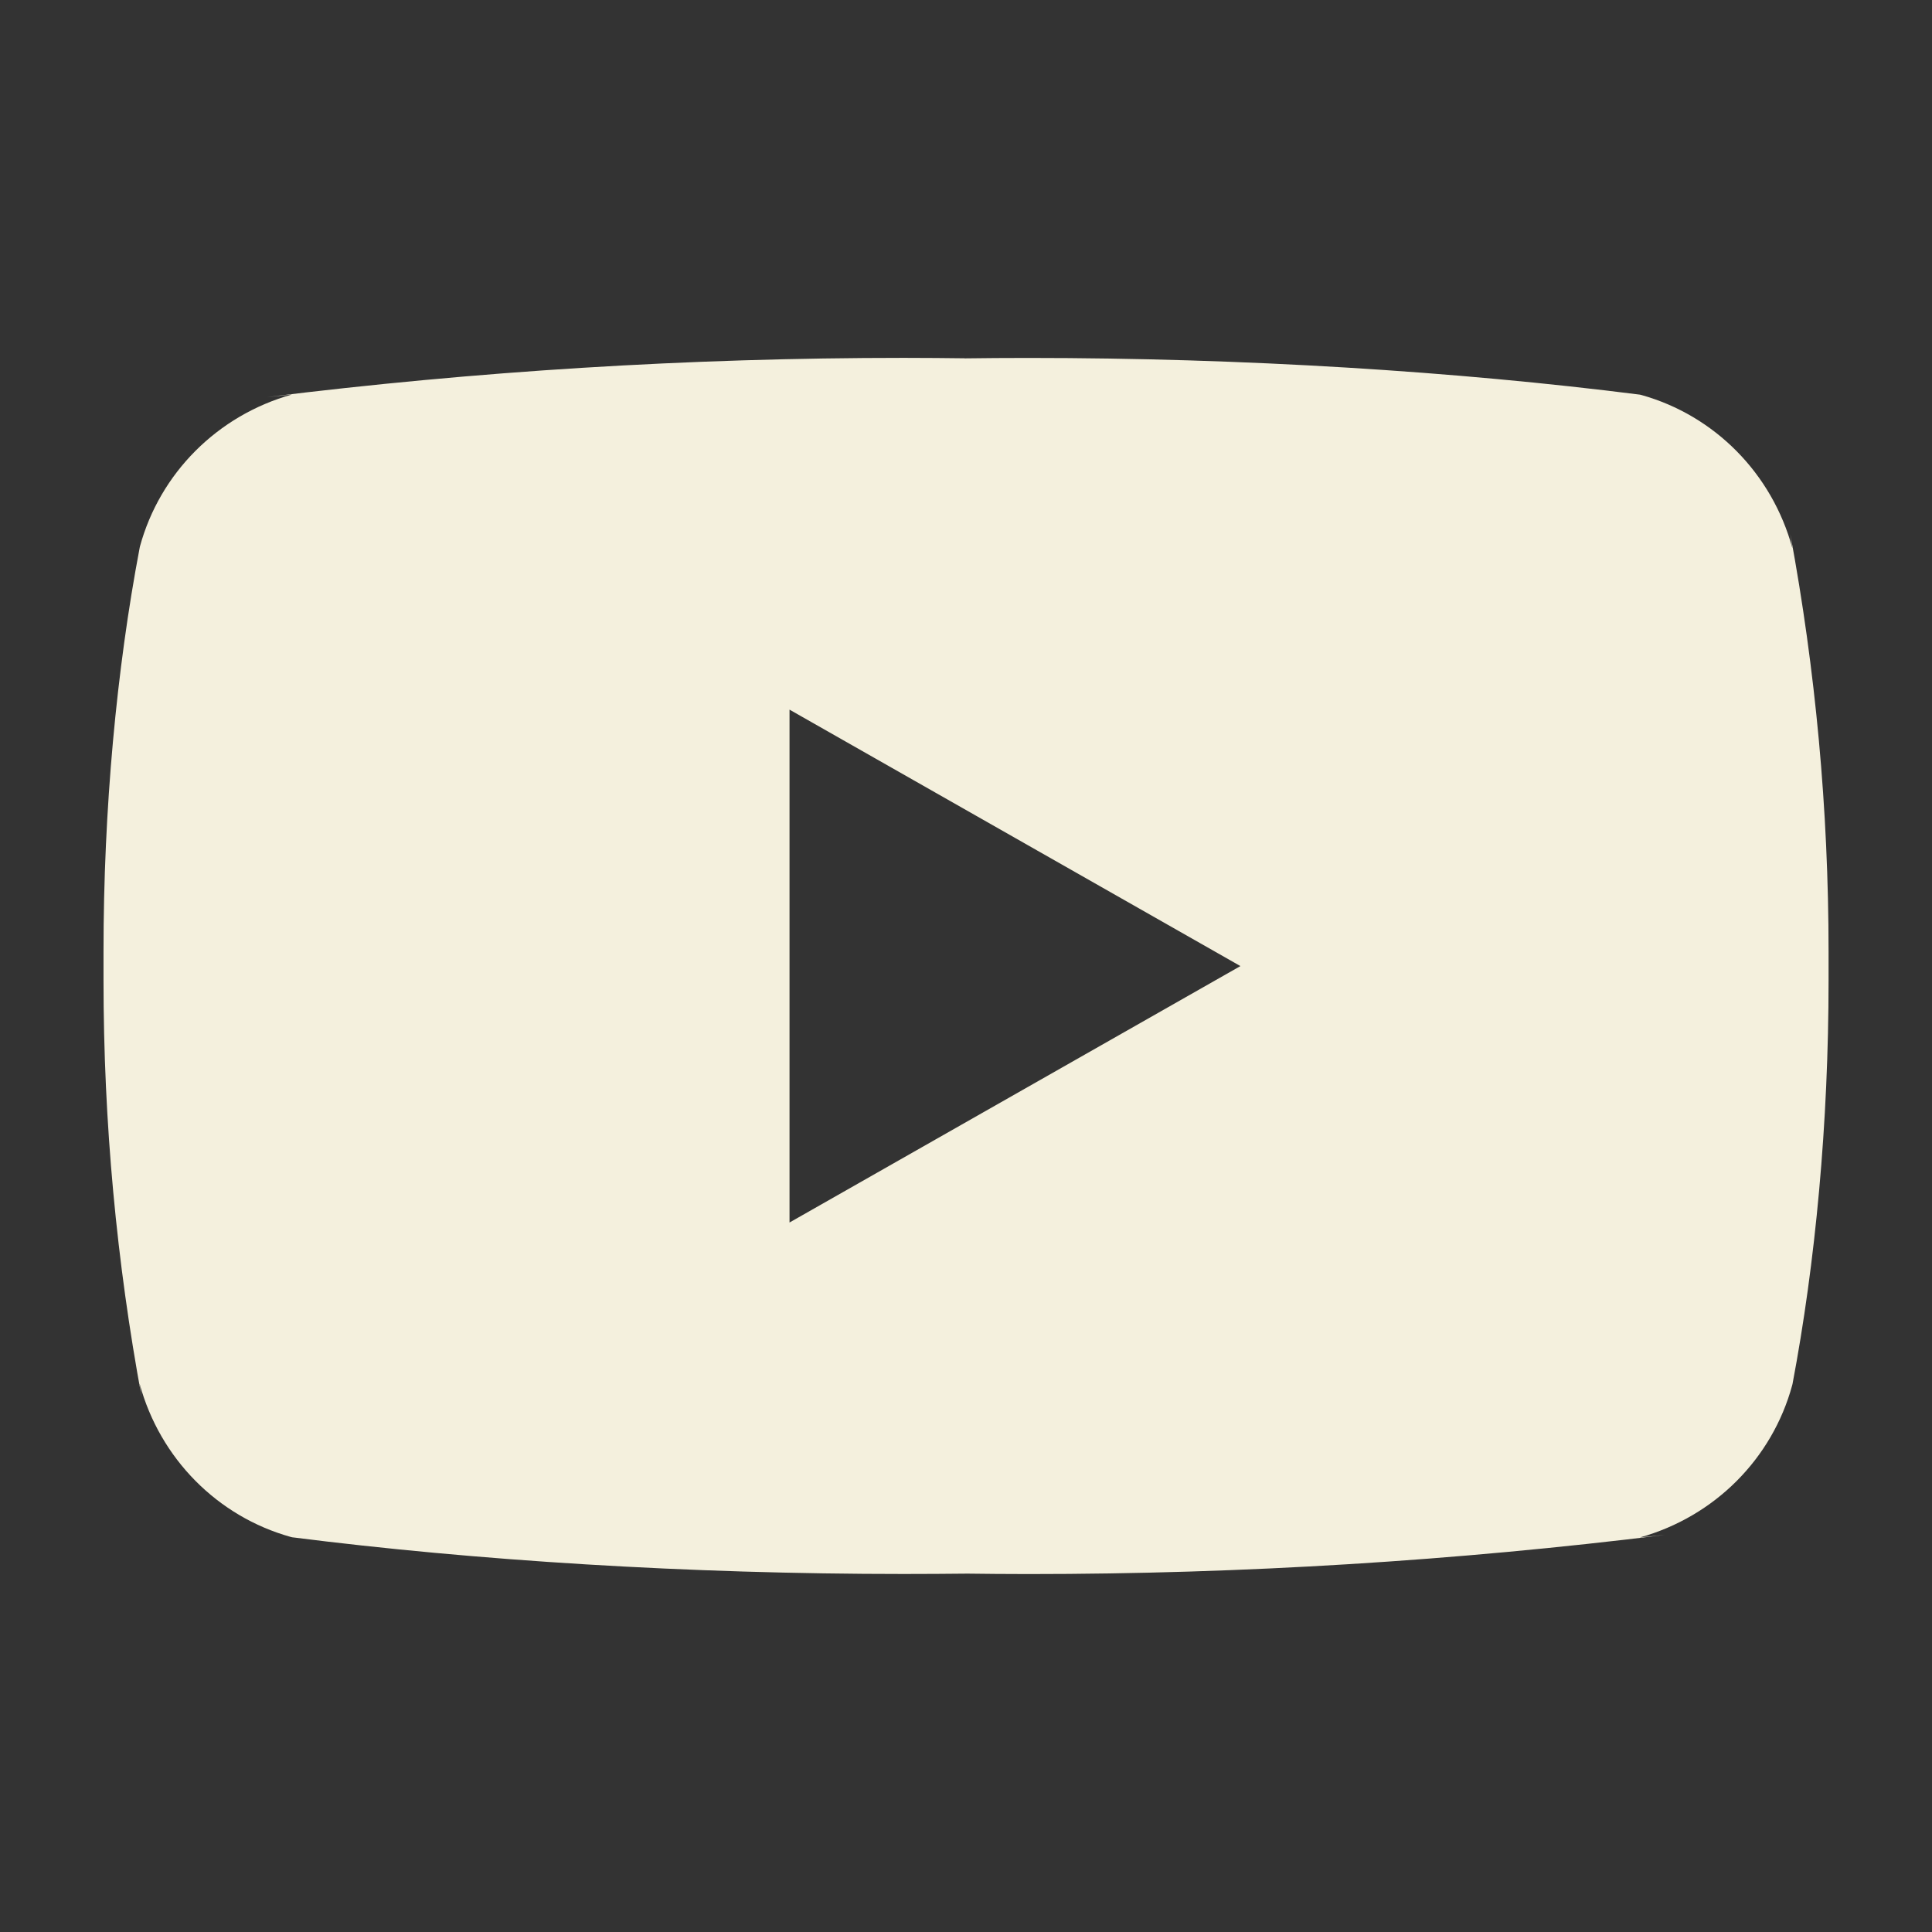 <svg width="26" height="26" viewBox="0 0 26 26" fill="none" xmlns="http://www.w3.org/2000/svg">
<rect x="0" y="0" width="26" height="26" fill="#333333" stroke="none"/>
<path d="M10.625 16.452V9.55L16.693 13.001L10.625 16.452ZM24.121 7.377C23.847 6.37 23.073 5.591 22.09 5.316L22.069 5.311C19.597 4.997 16.739 4.817 13.838 4.817C13.543 4.817 13.248 4.819 12.955 4.823L13 4.822C12.751 4.819 12.457 4.816 12.162 4.816C9.261 4.816 6.401 4.996 3.594 5.344L3.93 5.309C2.926 5.59 2.152 6.368 1.883 7.355L1.879 7.375C1.569 9.008 1.393 10.886 1.393 12.806C1.393 12.874 1.393 12.942 1.393 13.01V12.999C1.393 13.056 1.393 13.124 1.393 13.192C1.393 15.112 1.57 16.99 1.908 18.811L1.879 18.622C2.153 19.629 2.927 20.408 3.911 20.683L3.931 20.688C6.403 21.002 9.261 21.182 12.162 21.182C12.457 21.182 12.751 21.18 13.045 21.177L13 21.177C13.249 21.18 13.543 21.183 13.838 21.183C16.739 21.183 19.599 21.003 22.406 20.656L22.07 20.69C23.075 20.409 23.849 19.631 24.118 18.644L24.123 18.624C24.432 16.991 24.608 15.113 24.608 13.194C24.608 13.126 24.608 13.058 24.608 12.99V13C24.608 12.943 24.608 12.875 24.608 12.807C24.608 10.887 24.431 9.009 24.093 7.188L24.121 7.377Z" fill="#F4F0DD"/>
</svg>
